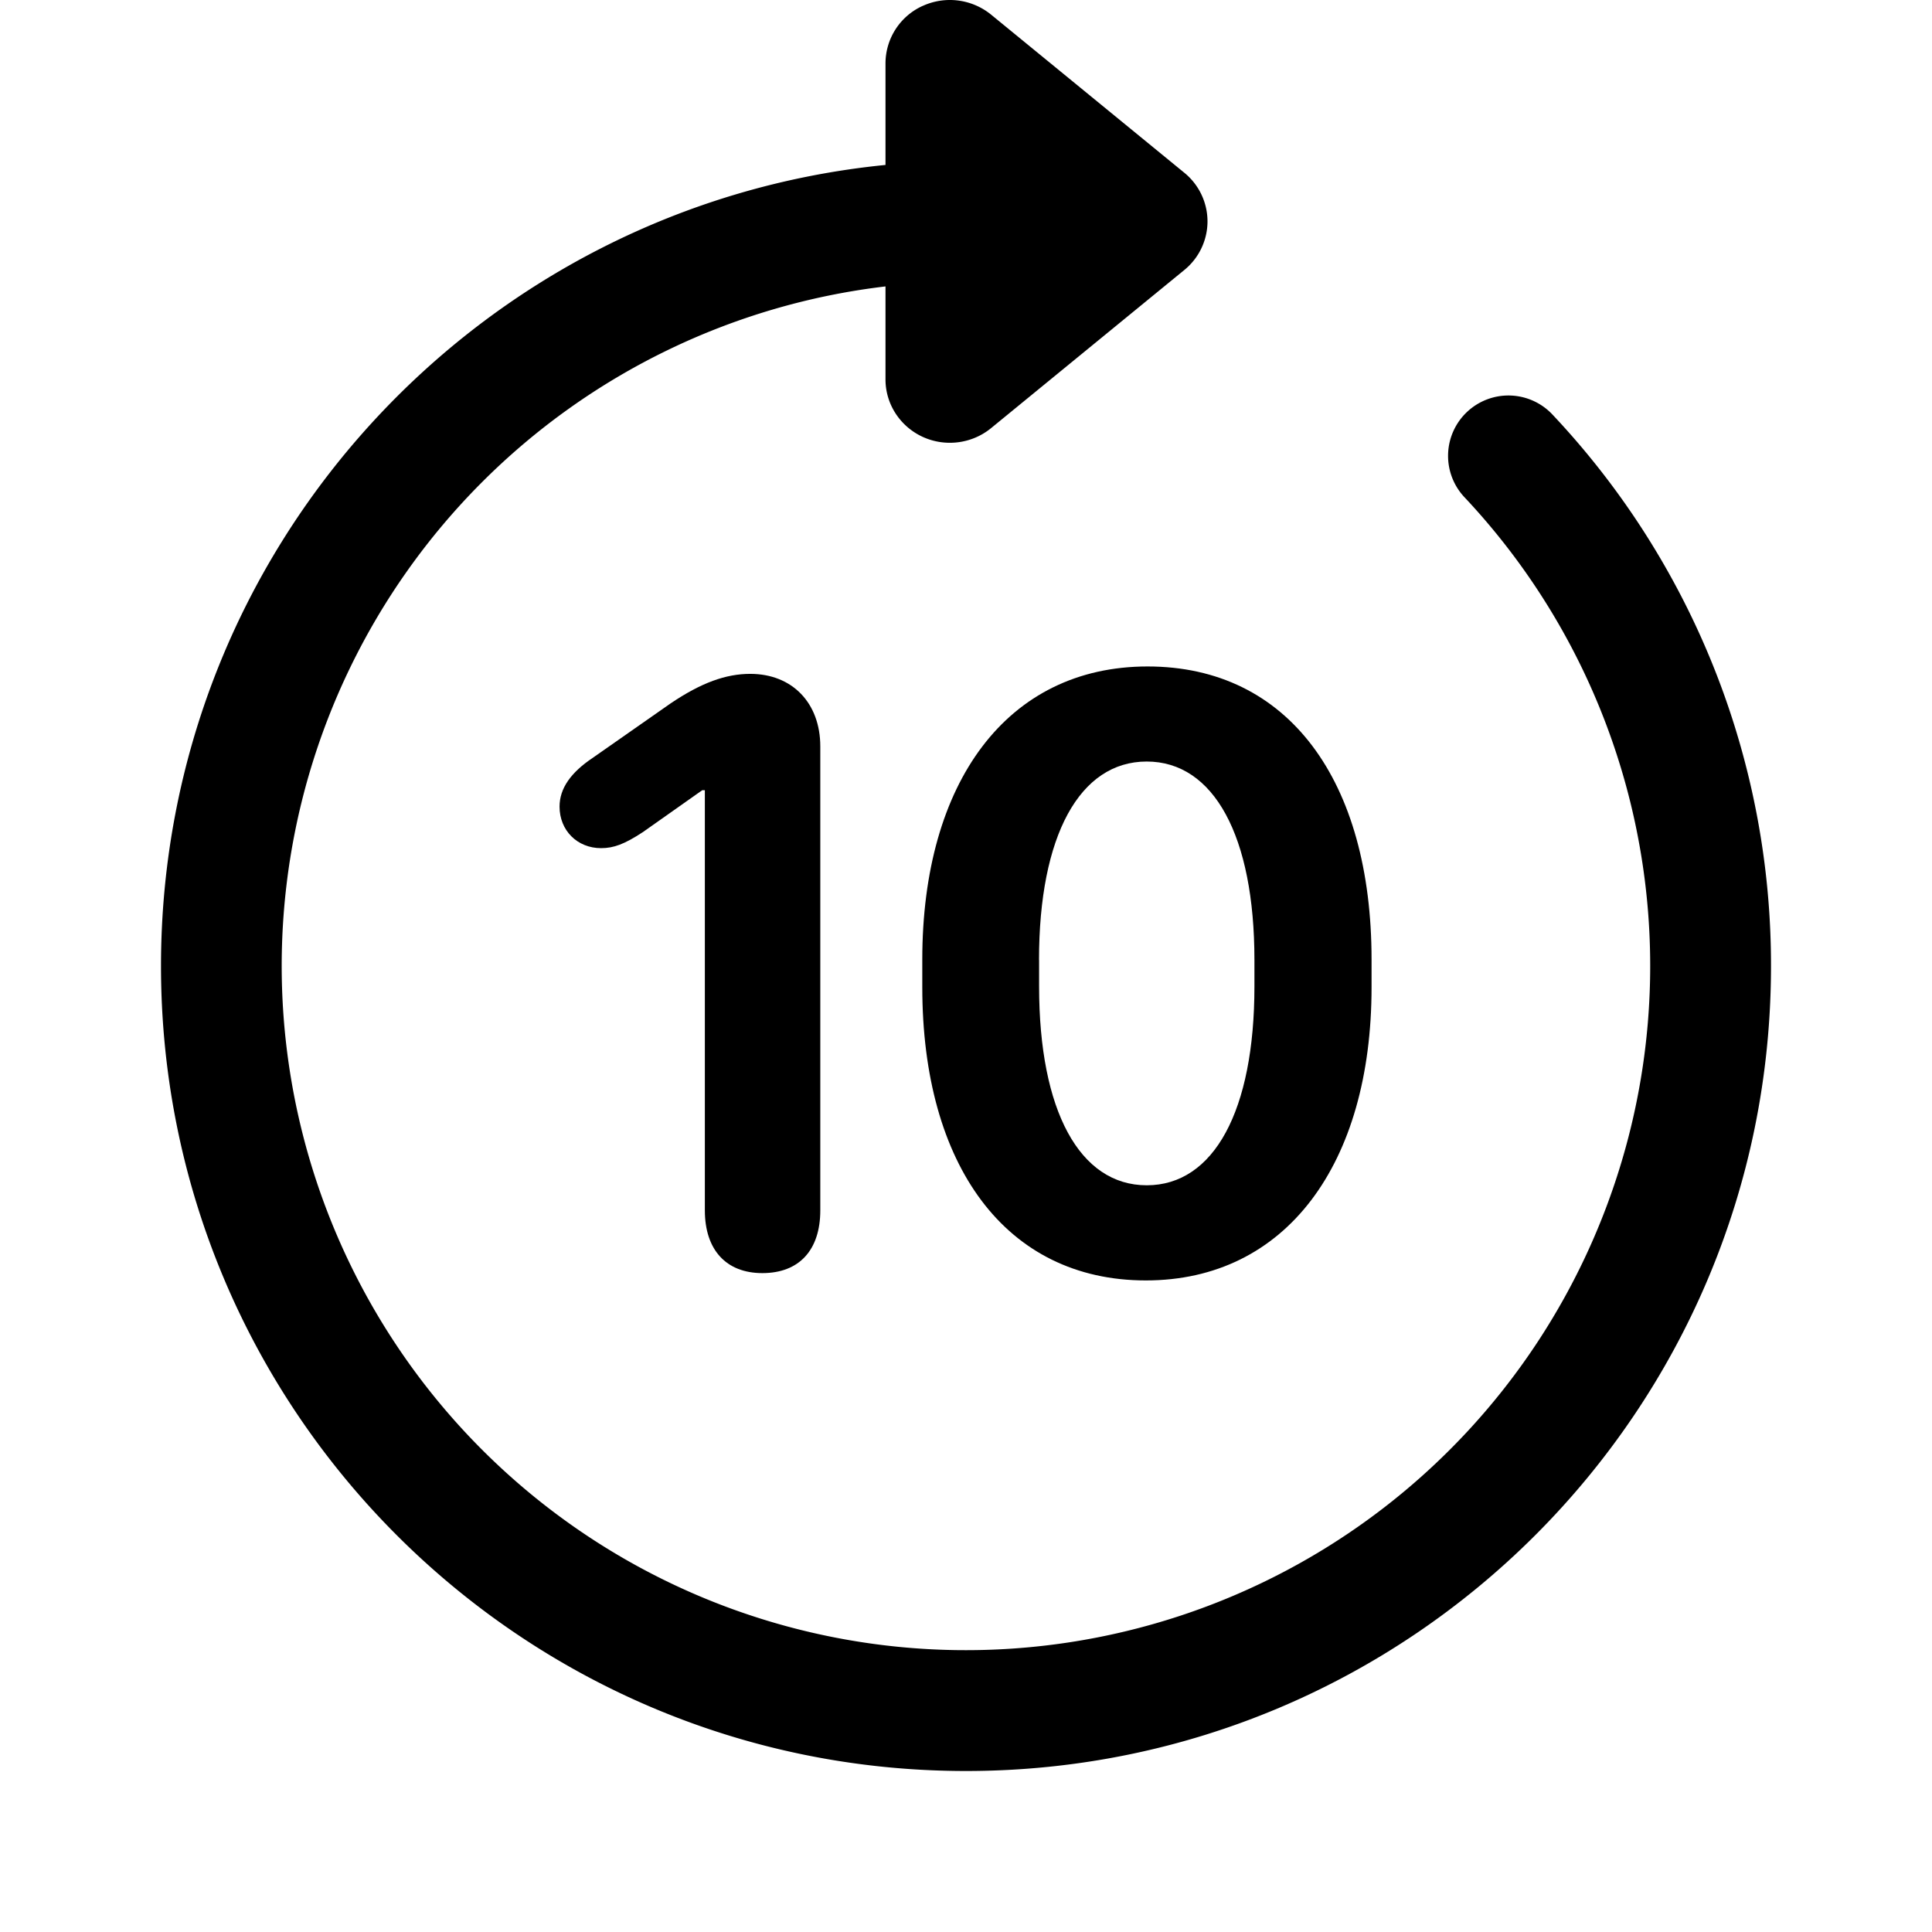 <svg xmlns="http://www.w3.org/2000/svg" width="24" height="24" fill="none" viewBox="0 0 24 24">
  <path fill="currentColor" d="M11.46.074a.785.785 0 0 0-.46.712v1.263C5.947 2.551 2 6.815 2 12c0 5.523 4.477 10 10 10s10-4.477 10-10a9.968 9.968 0 0 0-2.707-6.842.75.75 0 1 0-1.094 1.026A8.5 8.5 0 1 1 11 3.558v1.156c0 .305.18.582.46.712.282.13.614.087.852-.108l2.4-1.964A.78.78 0 0 0 15 2.75a.78.78 0 0 0-.288-.604l-2.4-1.964a.812.812 0 0 0-.851-.108Z"/>
  <path fill="currentColor" d="M8.756 15.036c0 .488.263.779.714.779.457 0 .72-.285.72-.78V9.273c0-.542-.35-.902-.87-.902-.301 0-.607.108-.994.37l-.961.672c-.274.183-.414.381-.414.607 0 .296.22.516.516.516.156 0 .29-.049.52-.2l.737-.52h.032v5.22Zm2.701-2.772c0 2.213 1.037 3.642 2.777 3.642 1.74 0 2.804-1.445 2.804-3.642v-.344c0-2.218-1.031-3.641-2.782-3.641-1.746 0-2.799 1.44-2.799 3.641v.344Zm1.45-.338c0-1.547.506-2.466 1.338-2.466.833 0 1.338.924 1.338 2.466v.327c0 1.547-.505 2.471-1.338 2.471-.832 0-1.337-.924-1.337-2.47v-.328Z"/>
</svg>
